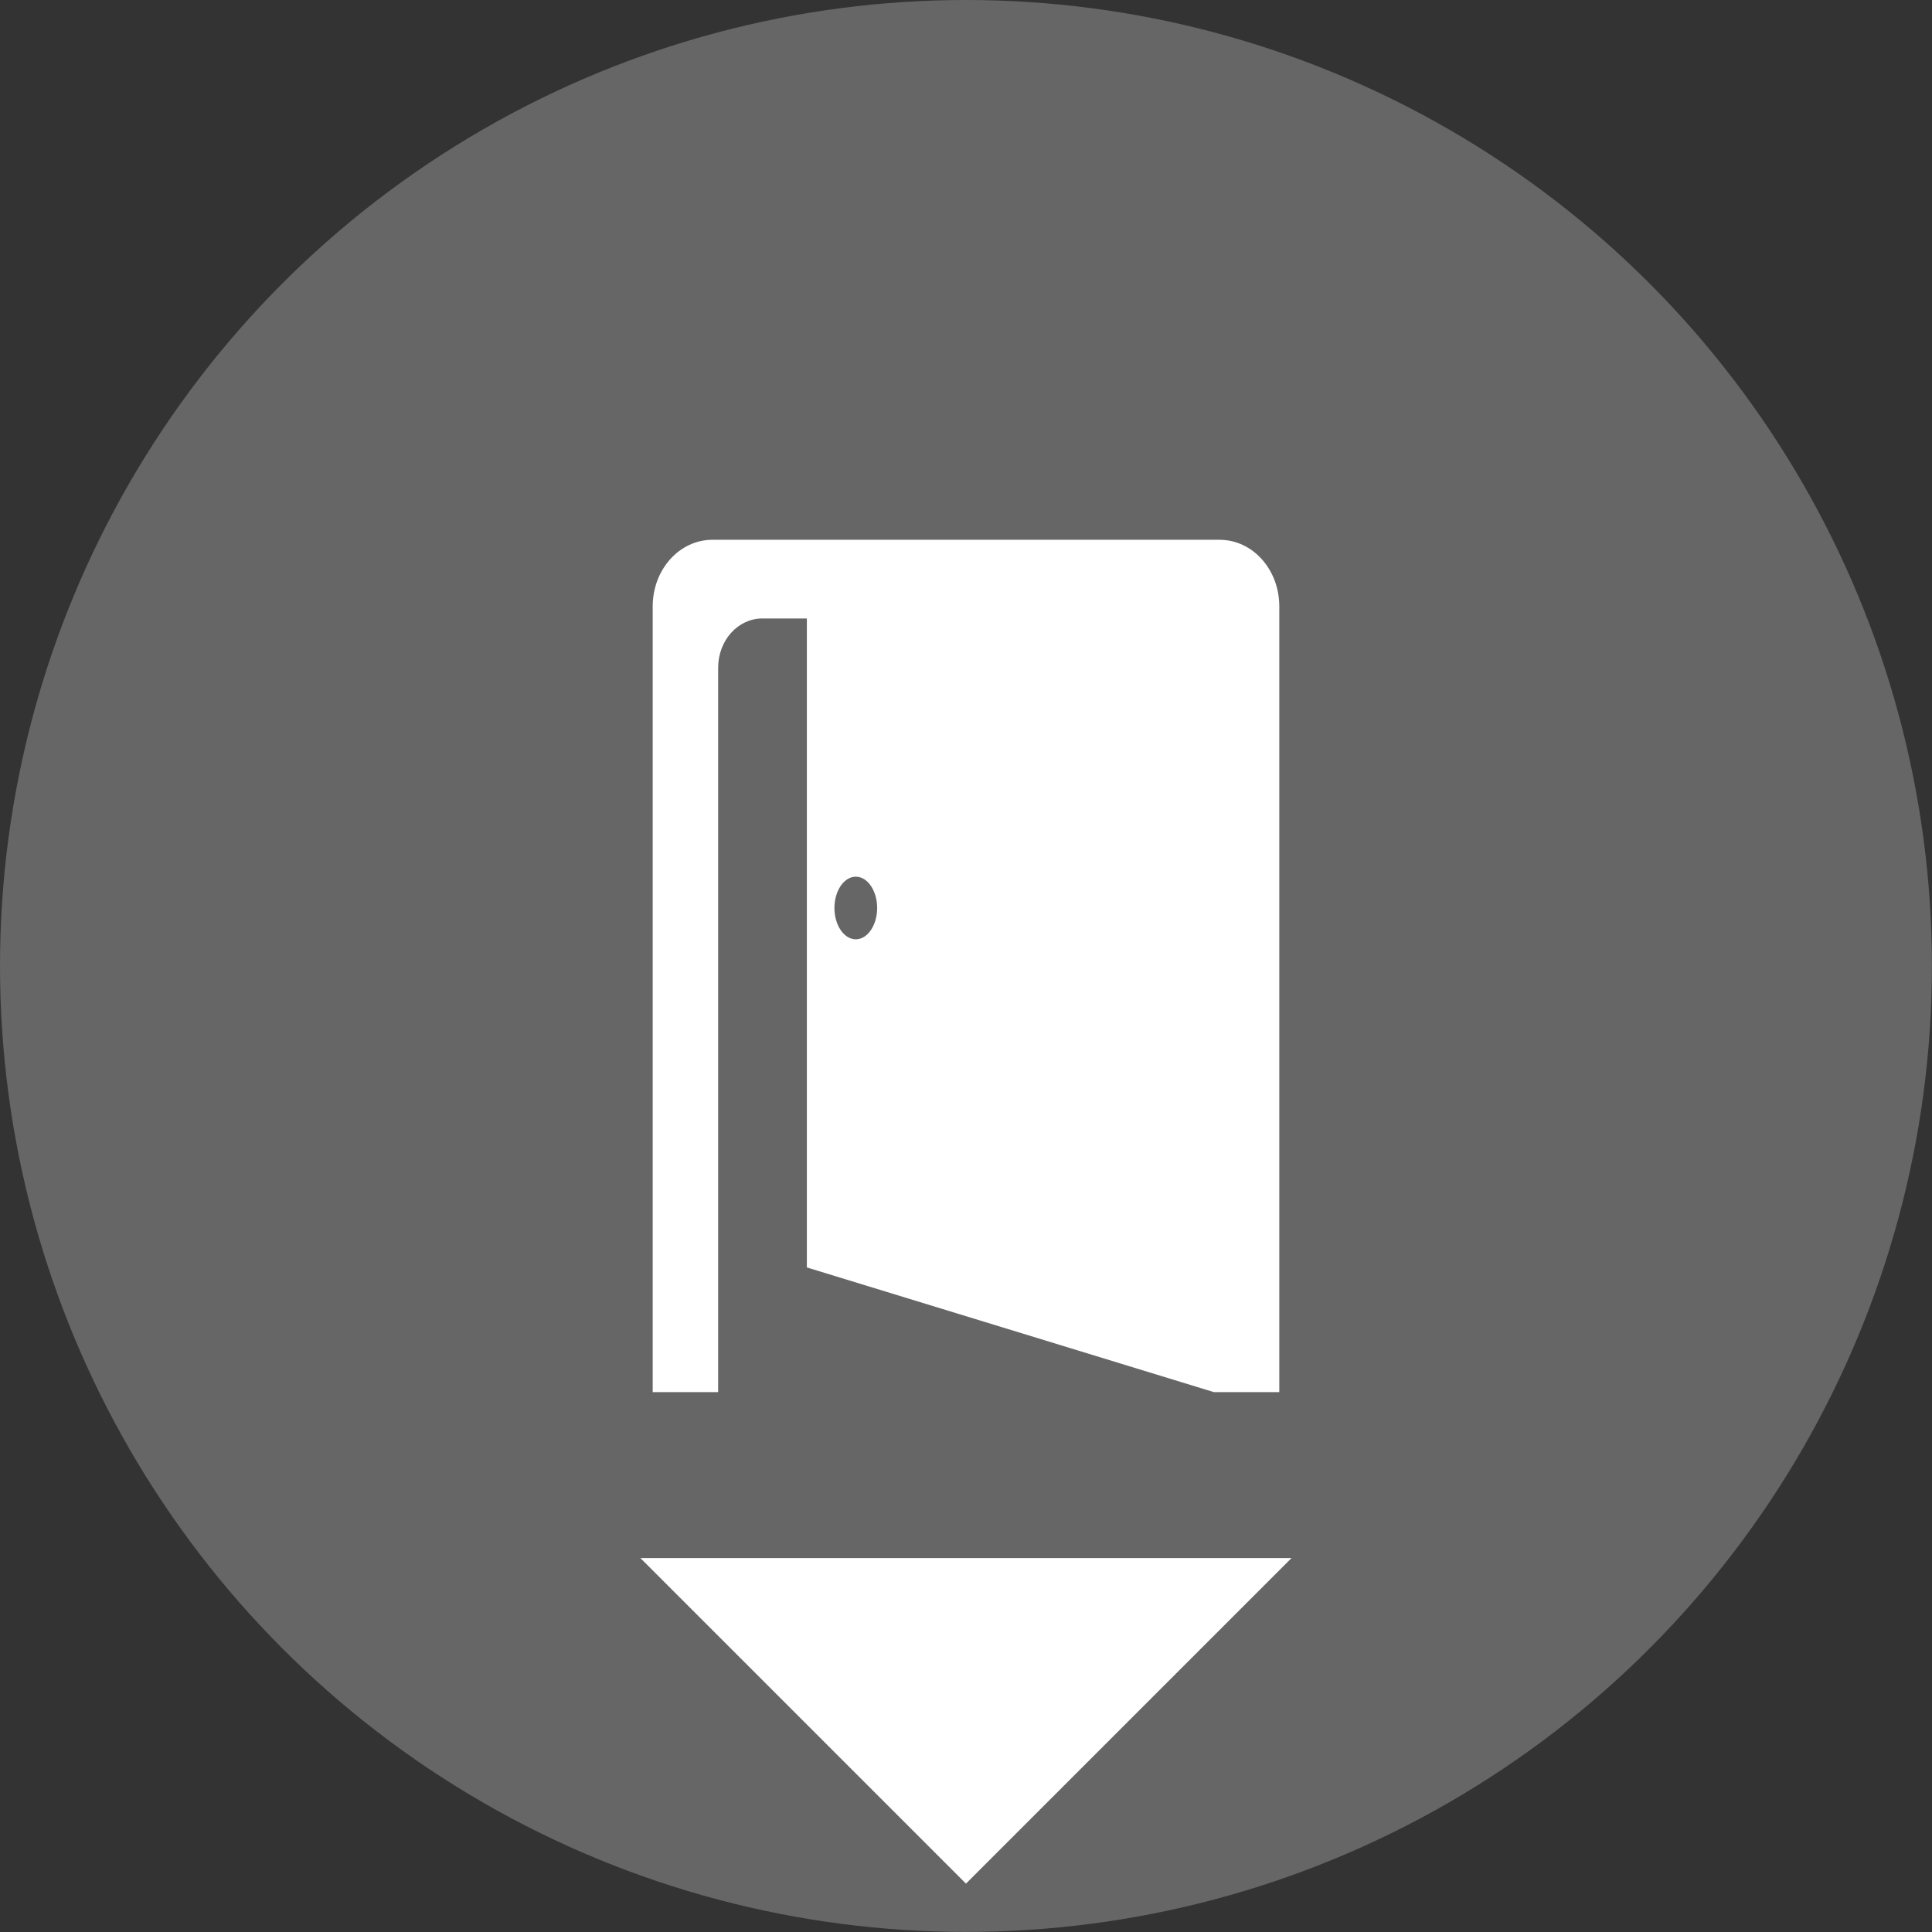 <?xml version="1.0" encoding="UTF-8" standalone="no"?>
<svg
   xmlns:dc="http://purl.org/dc/elements/1.1/"
   xmlns:cc="http://creativecommons.org/ns#"
   xmlns:rdf="http://www.w3.org/1999/02/22-rdf-syntax-ns#"
   xmlns:svg="http://www.w3.org/2000/svg"
   xmlns="http://www.w3.org/2000/svg"
   xmlns:sodipodi="http://sodipodi.sourceforge.net/DTD/sodipodi-0.dtd"
   xmlns:inkscape="http://www.inkscape.org/namespaces/inkscape"
   sodipodi:docname="exit_south.svg"
   inkscape:version="1.0 (6e3e5246a0, 2020-05-07)"
   id="svg8"
   version="1.1"
   viewBox="0 0 21.167 21.167"
   height="80"
   width="80">
  <rect x="0" y="0" width="21.167" height="21.167" fill="#333333" stroke="none"/>
  <defs
     id="defs2" />
  <sodipodi:namedview
     inkscape:document-rotation="0"
     inkscape:window-maximized="1"
     inkscape:window-y="0"
     inkscape:window-x="0"
     inkscape:window-height="703"
     inkscape:window-width="1366"
     inkscape:showpageshadow="false"
     inkscape:pagecheckerboard="true"
     units="px"
     showgrid="false"
     inkscape:current-layer="layer1"
     inkscape:document-units="mm"
     inkscape:cy="50.57552"
     inkscape:cx="7.7896583"
     inkscape:zoom="3.6338092"
     inkscape:pageshadow="2"
     inkscape:pageopacity="0.27843137"
     borderopacity="1.0"
     bordercolor="#666666"
     pagecolor="#ffffff"
     id="base" />
  <g
     transform="translate(0,-229.267)"
     id="layer1"
     inkscape:groupmode="layer"
     inkscape:label="Livello 1">
    <circle
       r="10.583"
       cy="239.85"
       cx="10.583"
       id="path11"
       style="fill:#666666;fill-rule:evenodd;stroke-width:0.317" />
    <path
       d="m 7.805,235.181 c -0.362,0 -0.654,0.326 -0.654,0.73 v 8.608 h 0.717 v -7.936 c 0,-0.299 0.216,-0.54 0.484,-0.54 h 0.488 v 7.11 l 4.459,1.366 h 0.717 v -8.608 c 0,-0.405 -0.292,-0.73 -0.654,-0.73 z m 1.566,3.691 c 0.002,-2e-5 0.003,-2e-5 0.005,0 0.129,-8e-5 0.234,0.153 0.234,0.343 -5e-6,0.189 -0.105,0.343 -0.234,0.343 -0.129,-1.3e-4 -0.234,-0.154 -0.234,-0.343 -2.6e-5,-0.186 0.102,-0.339 0.229,-0.343 z"
       style="fill:#ffffff;stroke-width:0.129"
       id="rect13" />
    <path
       sodipodi:nodetypes="cccc"
       id="path34"
       d="m 7.016,246.337 3.567,3.567 3.567,-3.567 z"
       style="fill:#ffffff;fill-opacity:1;stroke:none;stroke-width:0.189px;stroke-linecap:butt;stroke-linejoin:miter;stroke-opacity:1" />
  </g>
</svg>
